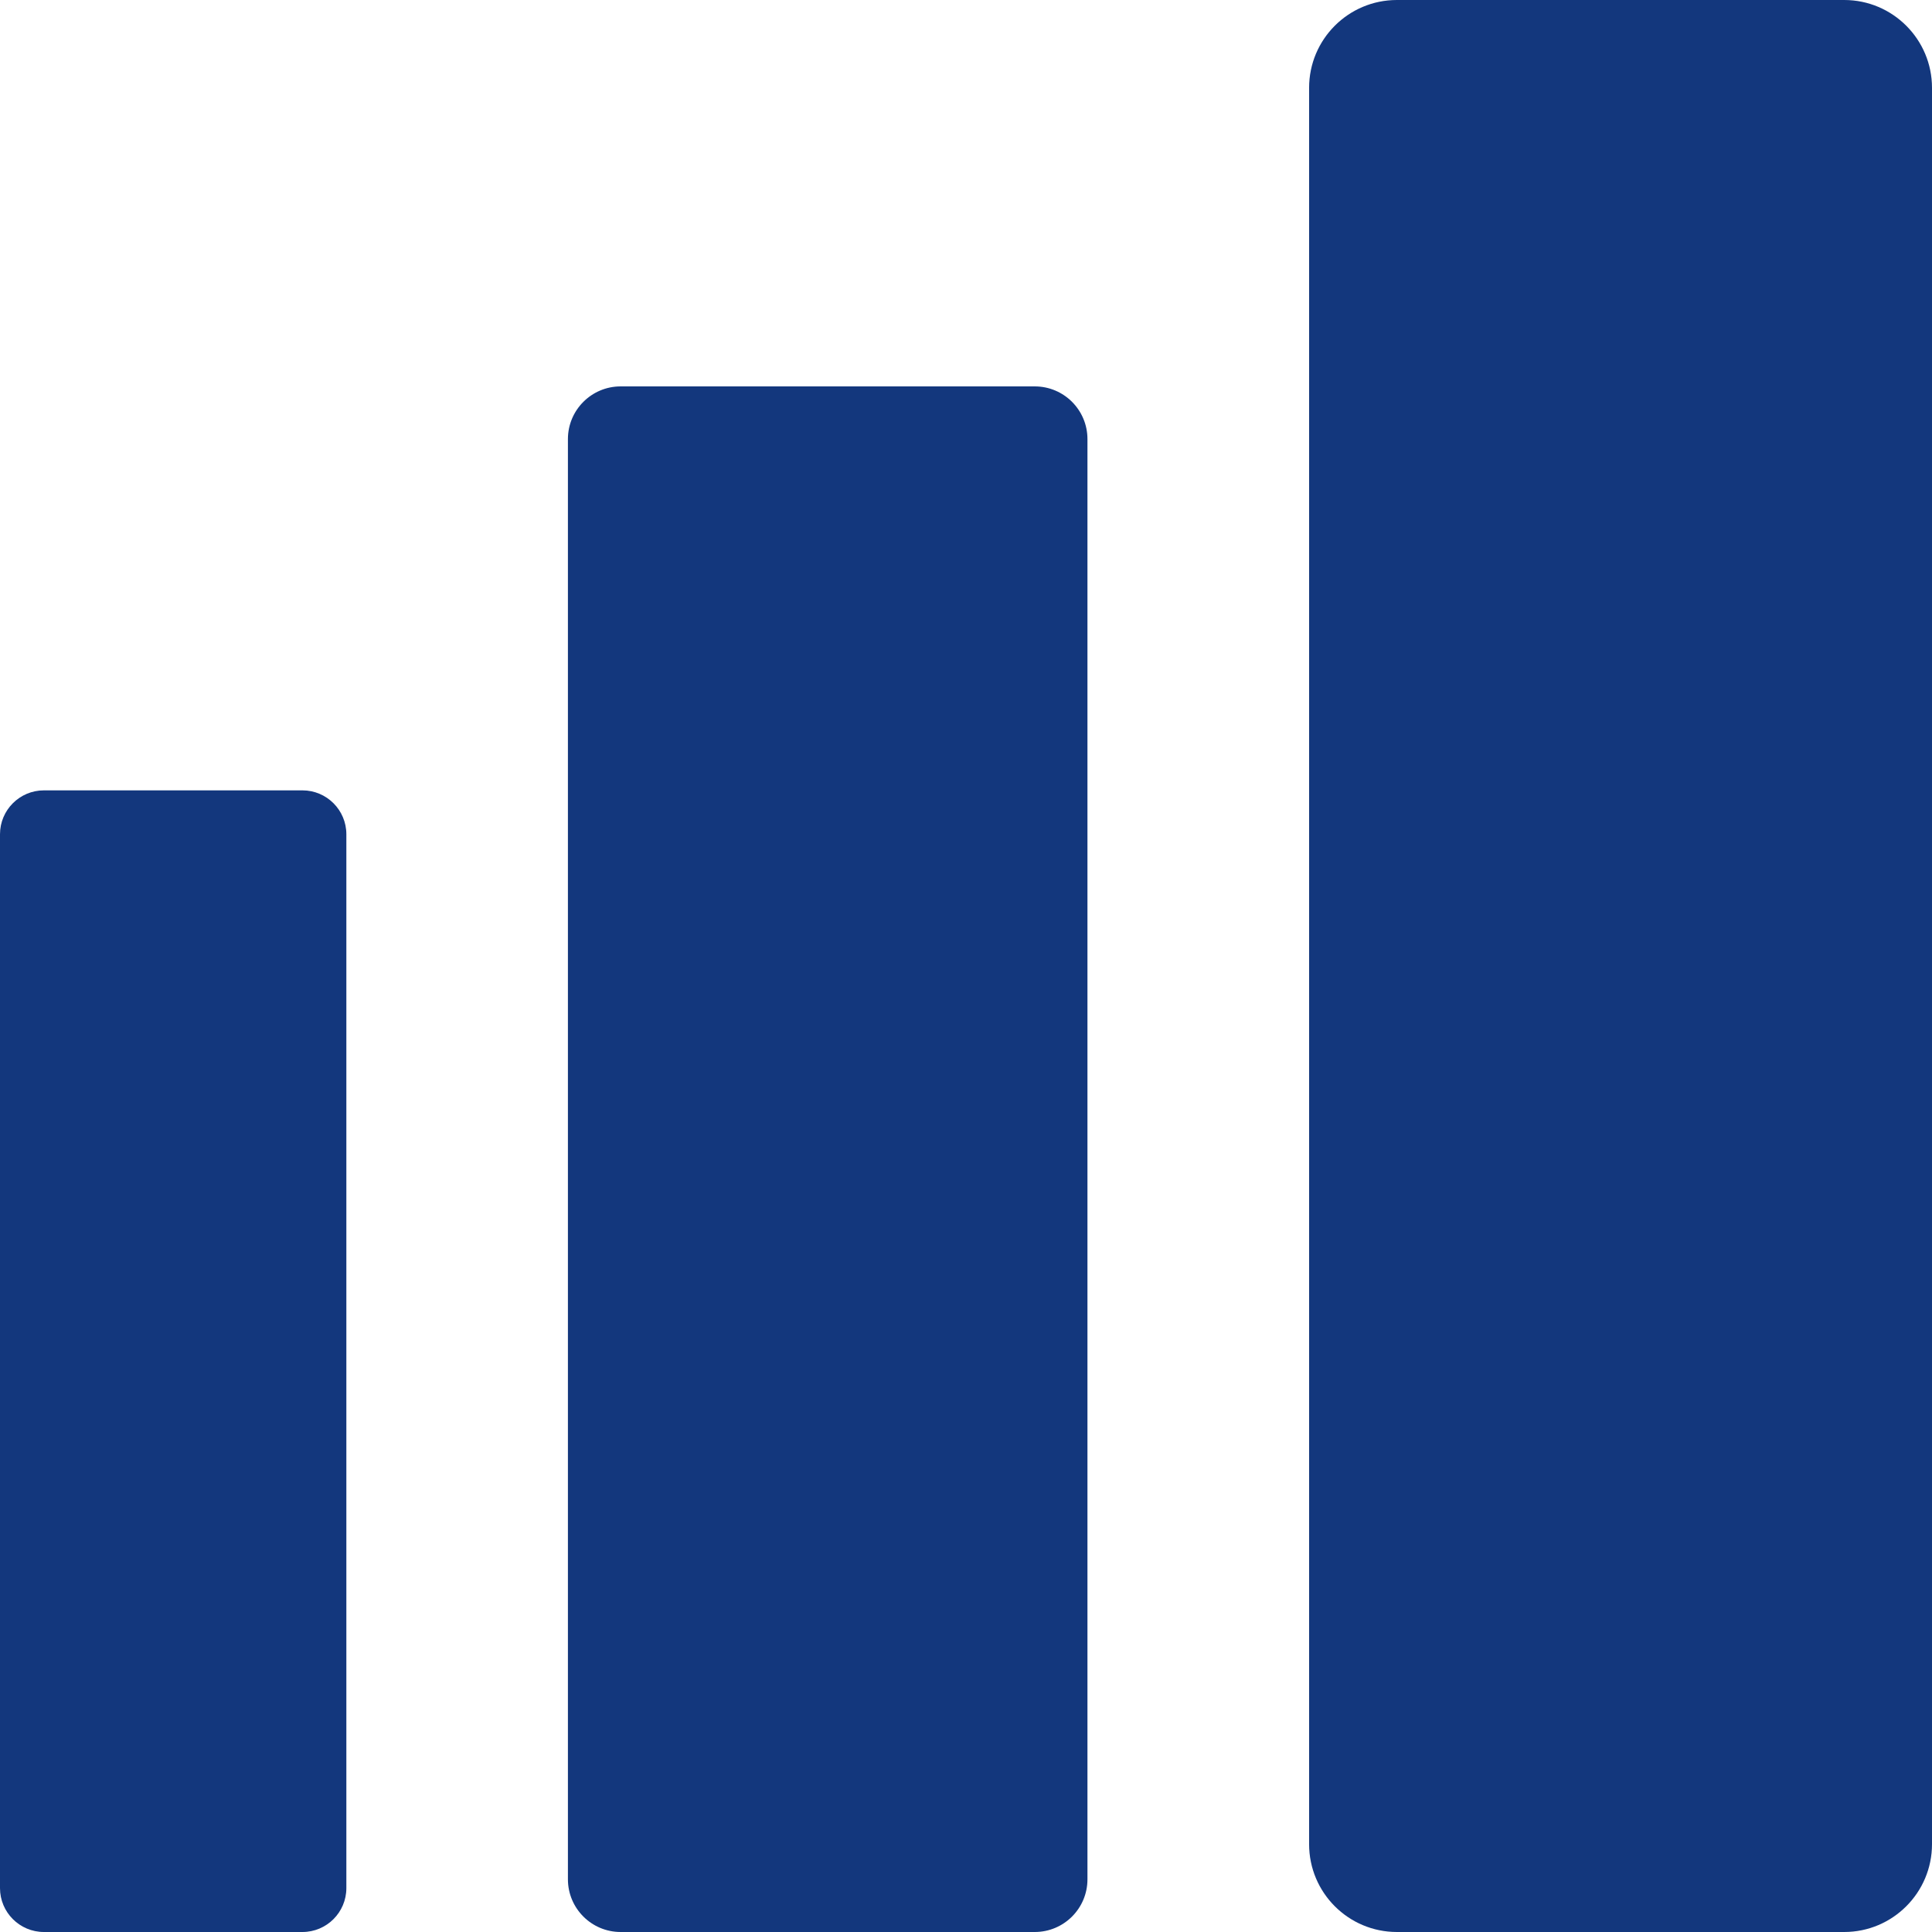 <svg width="22" height="22" viewBox="0 0 22 22" fill="none" xmlns="http://www.w3.org/2000/svg">
<path d="M11.783 4.4H7.067C6.736 4.4 6.467 4.669 6.467 5V21.4C6.467 21.731 6.736 22 7.067 22H11.783C12.115 22 12.383 21.731 12.383 21.4V5C12.383 4.669 12.115 4.4 11.783 4.4Z" fill="#13377D"/>
<path d="M21 0H15.907C15.354 0 14.907 0.448 14.907 1V21C14.907 21.552 15.354 22 15.907 22H21C21.552 22 22 21.552 22 21V1C22 0.448 21.552 0 21 0Z" fill="#13377D"/>
<path d="M3.444 9H0.5C0.224 9 0 9.224 0 9.5V21.5C0 21.776 0.224 22 0.5 22H3.444C3.72 22 3.944 21.776 3.944 21.5V9.5C3.944 9.224 3.72 9 3.444 9Z" fill="#13377D"/>
</svg>
